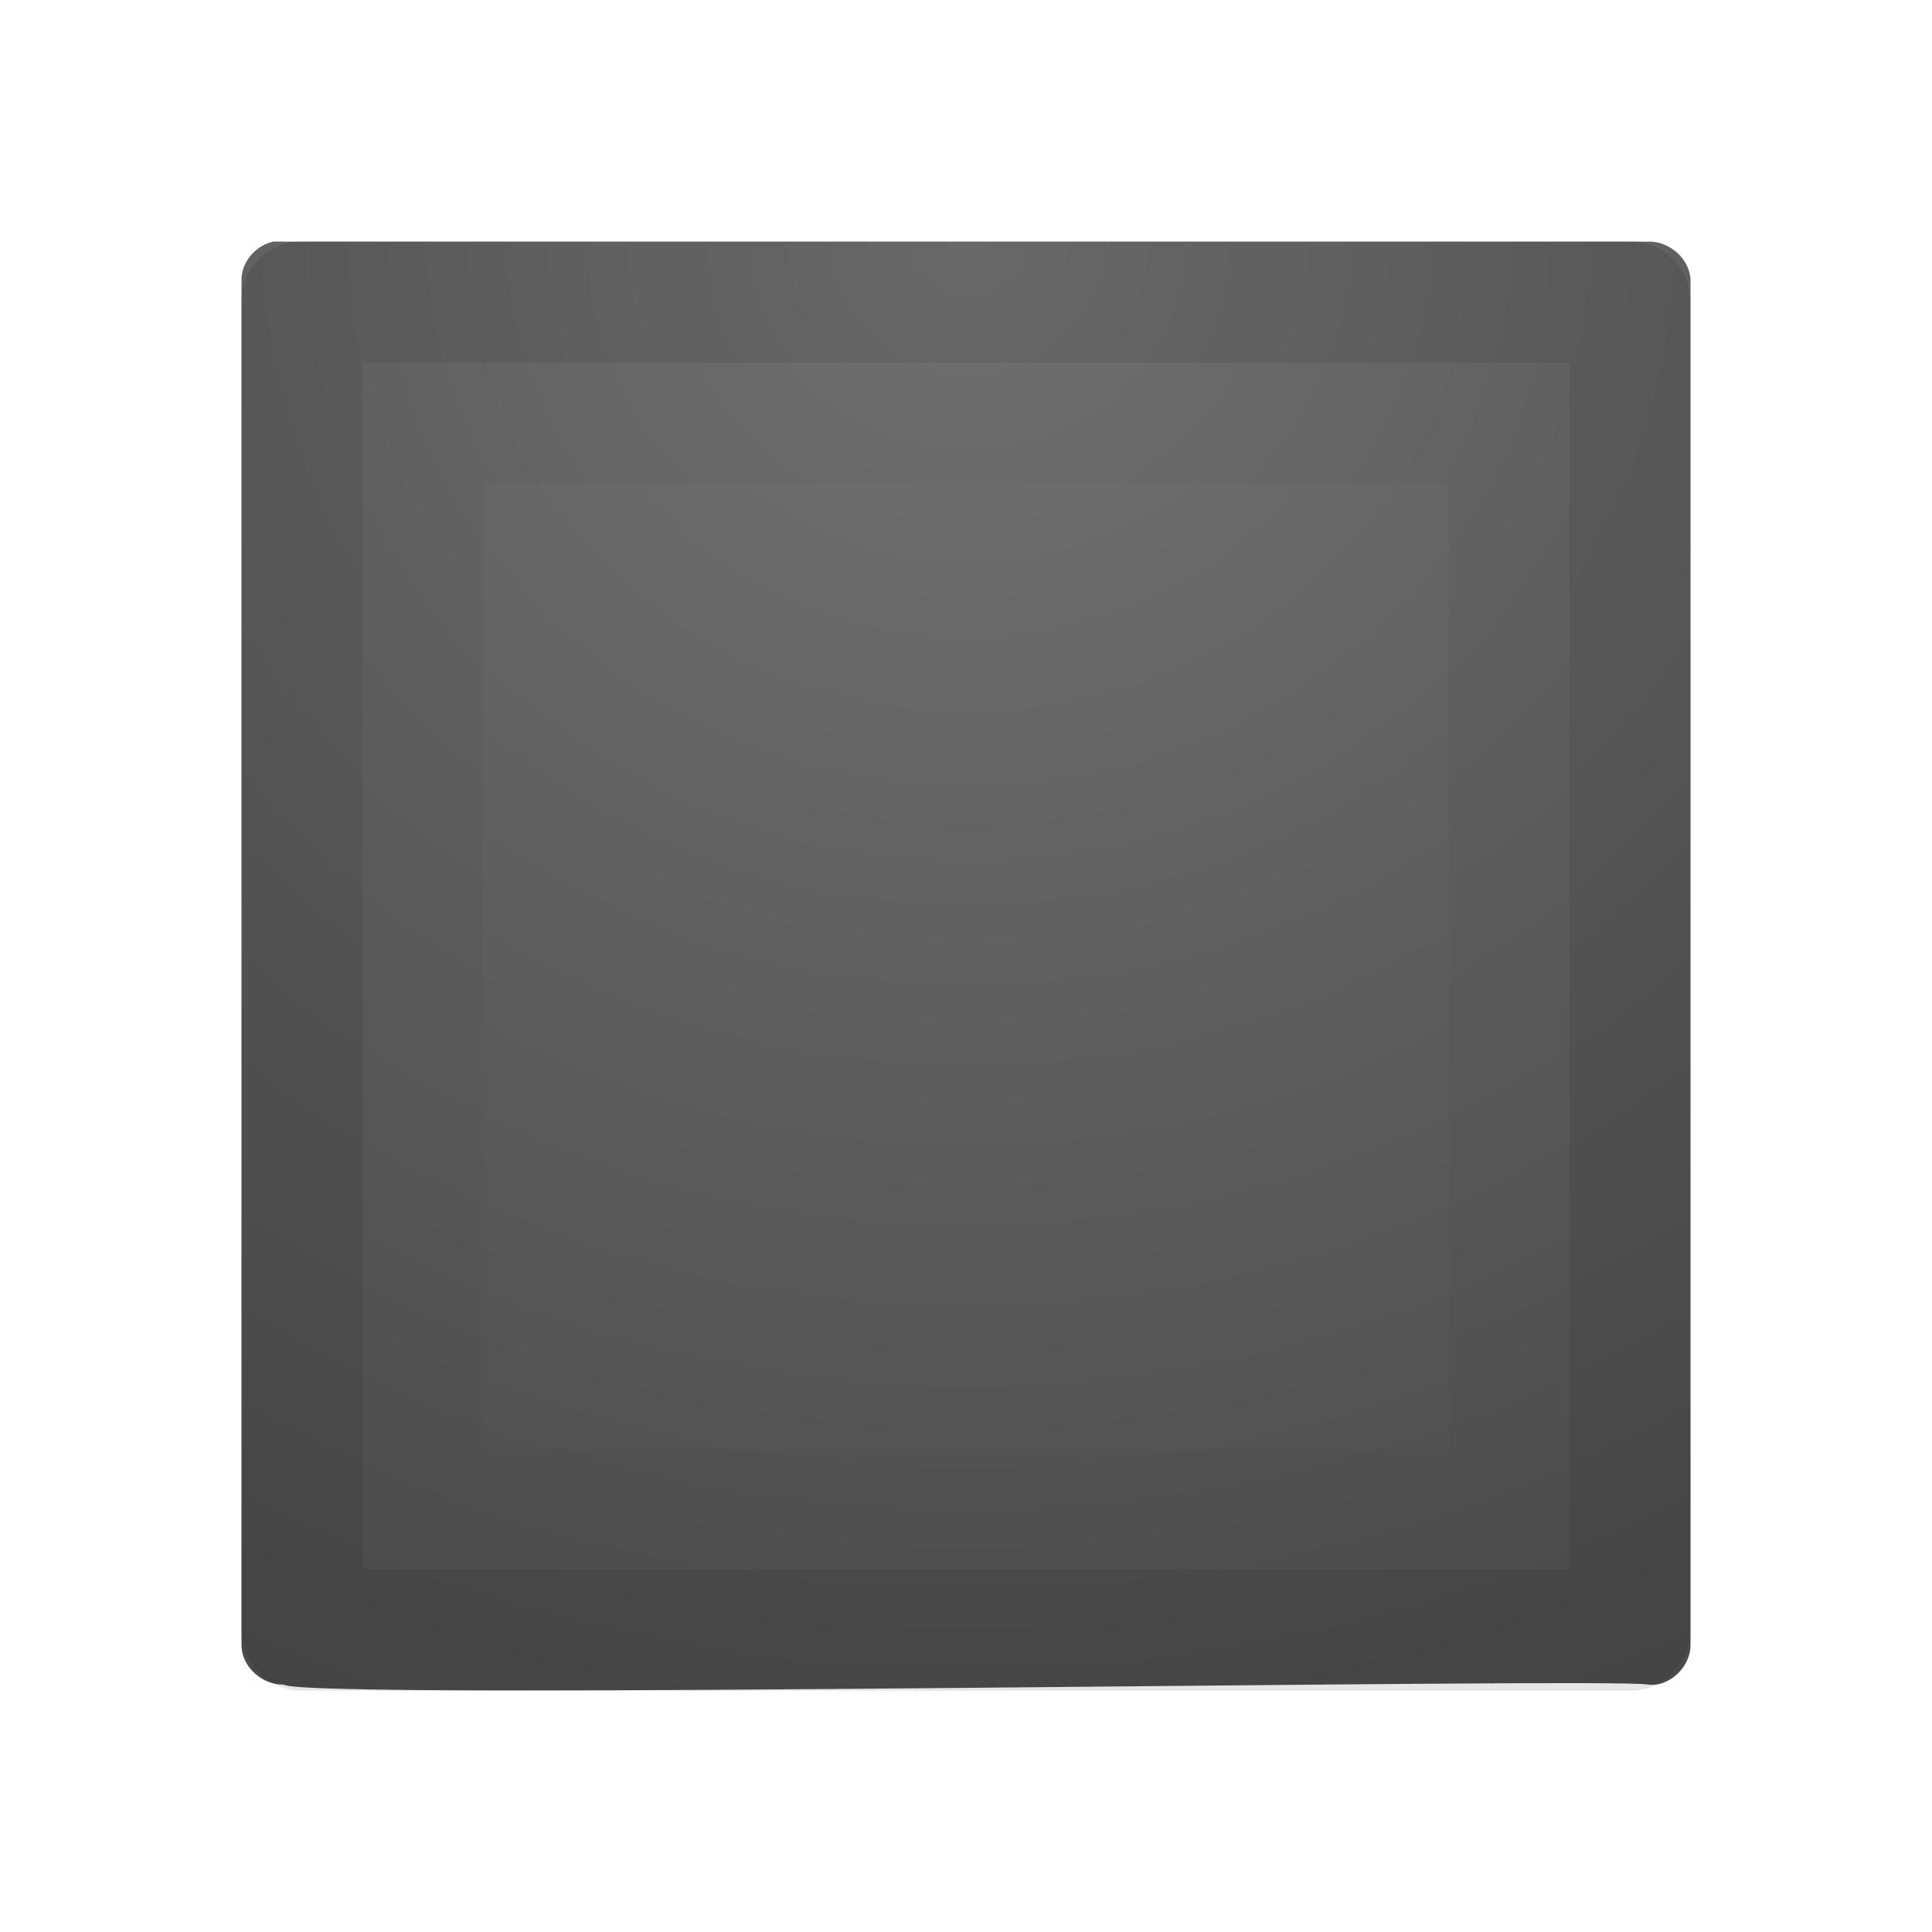 <?xml version="1.0" encoding="UTF-8" standalone="no"?>
<svg
   version="1.1"
   width="16"
   height="16"
   id="svg3792"
   xmlns:xlink="http://www.w3.org/1999/xlink"
   xmlns="http://www.w3.org/2000/svg"
   xmlns:svg="http://www.w3.org/2000/svg"
   xmlns:rdf="http://www.w3.org/1999/02/22-rdf-syntax-ns#"
   xmlns:cc="http://creativecommons.org/ns#"
   xmlns:dc="http://purl.org/dc/elements/1.1/">
  <defs
     id="defs3794">
    <linearGradient
       id="linearGradient2867-449-88-871-390-598-476-591-434-148-57-177-641-289-620-227-114-444-680-744-4">
      <stop
         id="stop5430-5"
         style="stop-color:#737373;stop-opacity:1"
         offset="0" />
      <stop
         id="stop5432-2"
         style="stop-color:#636363;stop-opacity:1"
         offset="0.262" />
      <stop
         id="stop5434-9"
         style="stop-color:#4b4b4b;stop-opacity:1"
         offset="0.683" />
      <stop
         id="stop5436-2"
         style="stop-color:#3f3f3f;stop-opacity:1"
         offset="1" />
    </linearGradient>
    <radialGradient
       xlink:href="#linearGradient2867-449-88-871-390-598-476-591-434-148-57-177-641-289-620-227-114-444-680-744-4"
       id="radialGradient3062"
       gradientUnits="userSpaceOnUse"
       gradientTransform="matrix(1.3708249e-4,0.952,-1.013,1.4578854e-4,-11.246,-19.363)"
       cx="22.439"
       cy="-19.015"
       fx="22.439"
       fy="-19.015"
       r="20" />
  </defs>
  <path
     style="color:#000000;display:inline;overflow:visible;visibility:visible;fill:url(#radialGradient3062);fill-opacity:1;fill-rule:nonzero;stroke:none;stroke-width:1;marker:none;enable-background:accumulate"
     id="path3797"
     d="m 13.65,2.001 c 0.185,-0.005 0.355,0.157 0.35,0.332 v 11.286 c 0.005,0.175 -0.167,0.354 -0.35,0.332 -0.296,-0.061 -11.162,0.135 -11.3,0 -0.185,0.005 -0.355,-0.157 -0.35,-0.332 V 2.333 C 1.992,2.183 2.108,2.035 2.262,2.001 c 0.015,-8.89e-4 0.029,-8.89e-4 0.044,0 0.015,-8.889e-4 0.029,-8.889e-4 0.044,0" />
  <path
     style="color:#000000;display:inline;overflow:visible;visibility:visible;opacity:0.1;fill:none;stroke:#000000;stroke-width:1.004;stroke-linecap:round;stroke-linejoin:round;stroke-miterlimit:4;stroke-dasharray:none;stroke-dashoffset:0;stroke-opacity:1;marker:none;enable-background:accumulate"
     id="path2645"
     d="m 13.5,2.5 h -11 v 11 h 11 z" />
  <path
     style="display:inline;overflow:visible;visibility:visible;opacity:0.03;fill:none;stroke:#000000;stroke-width:0.994;stroke-linecap:round;stroke-linejoin:miter;stroke-miterlimit:4;stroke-dasharray:none;stroke-dashoffset:0;stroke-opacity:1;marker:none"
     id="path2647"
     d="M 12.5,3.497 3.5,3.5 v 9 h 9 z" />
</svg>
